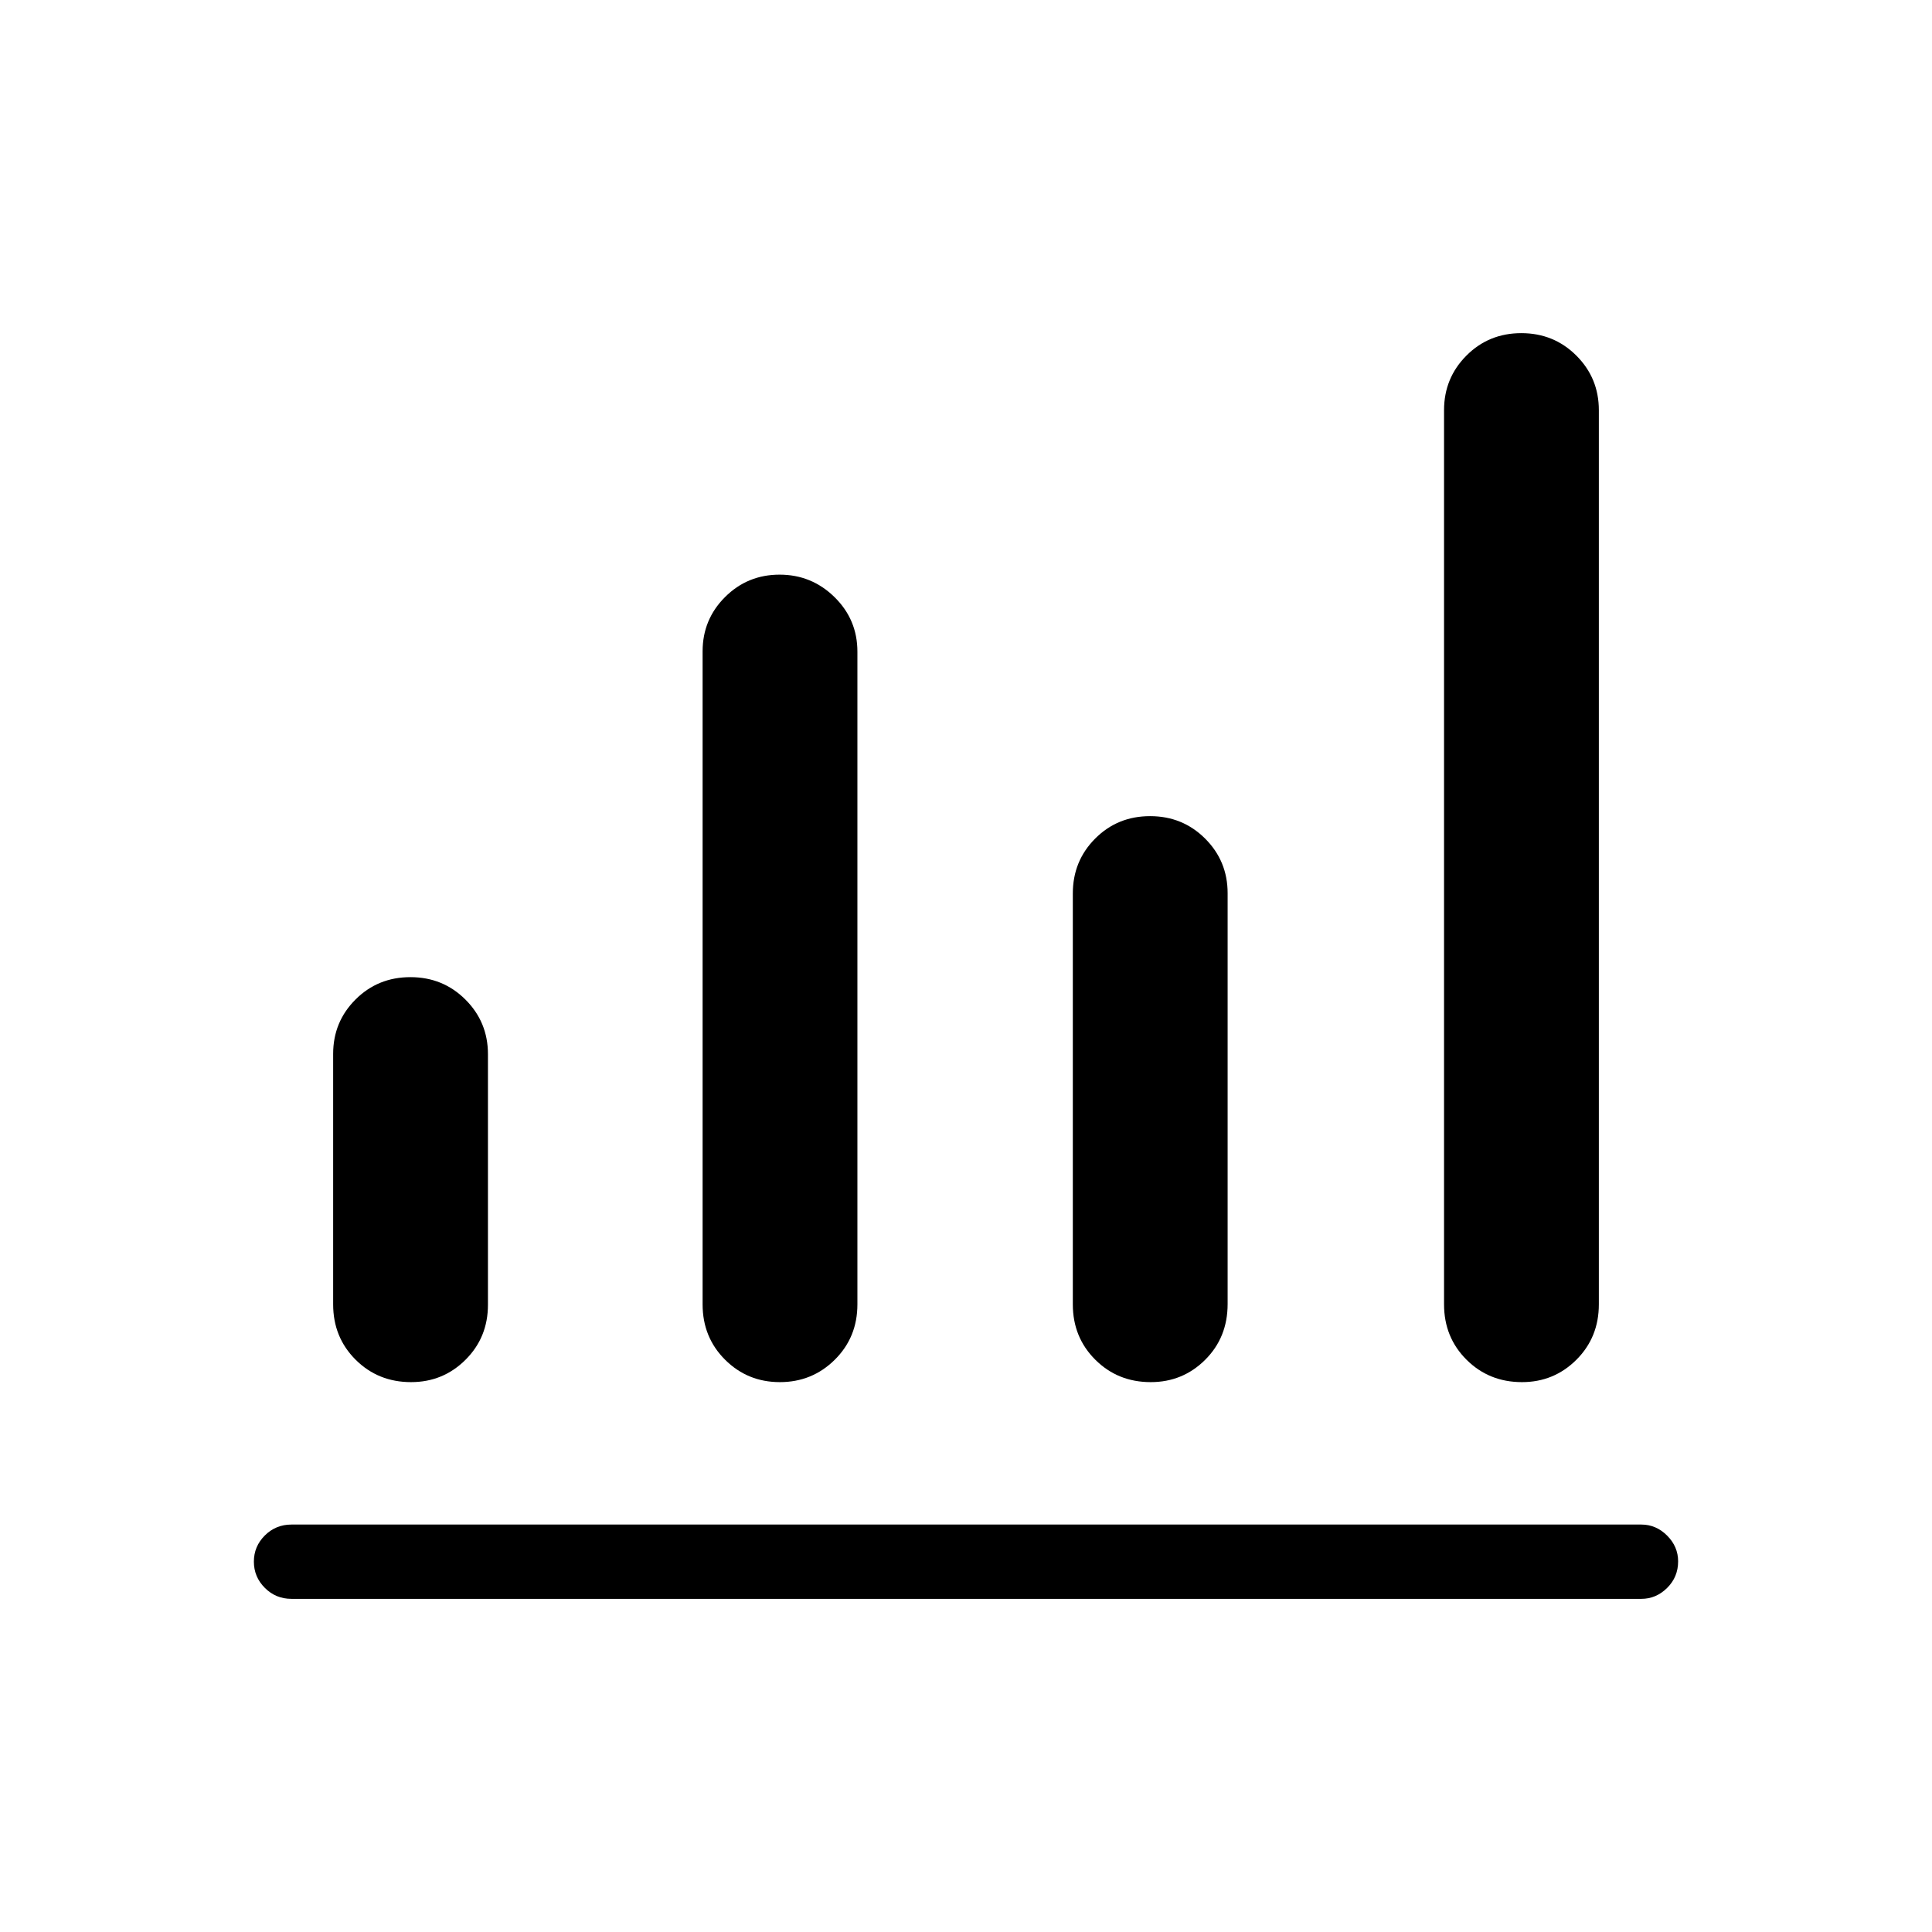 <svg xmlns="http://www.w3.org/2000/svg" height="24" viewBox="0 -960 960 960" width="24"><path d="M144.81-165.54q-7.77 0-13.21-5.45-5.45-5.45-5.45-13.04 0-7.59 5.45-13.01 5.44-5.42 13.21-5.42h670.77q7.32 0 12.8 5.48 5.47 5.48 5.47 12.81 0 7.79-5.47 13.21-5.48 5.42-12.8 5.42H144.81Zm59.44-107.69q-16.37 0-27.54-11.13-11.17-11.13-11.17-27.52v-124.45q0-15.91 11.11-27.02t27.29-11.11q16.18 0 27.35 11.16 11.17 11.16 11.17 27.11v124.52q0 16.22-11.14 27.33-11.15 11.11-27.07 11.11Zm183.26 0q-16.05 0-27.22-11.13-11.17-11.13-11.17-27.52v-324.47q0-15.85 11.15-26.98 11.16-11.13 27.1-11.13 15.94 0 27.3 11.16 11.37 11.16 11.37 27.11v324.31q0 16.39-11.24 27.52-11.23 11.13-27.29 11.13Zm184.28 0q-16.37 0-27.54-11.13-11.17-11.13-11.17-27.52v-204.16q0-16.14 11.11-27.28t27.29-11.14q16.17 0 27.35 11.16Q610-532.14 610-516.19v204.15q0 16.59-11.14 27.7-11.15 11.11-27.07 11.11Zm184.46 0q-16.37 0-27.54-11.13-11.17-11.13-11.17-27.52v-444.31q0-15.95 11.11-27.11t27.29-11.16q16.18 0 27.35 11.16 11.17 11.16 11.17 27.11v444.31q0 16.39-11.14 27.52-11.15 11.13-27.07 11.13Z"/></svg>